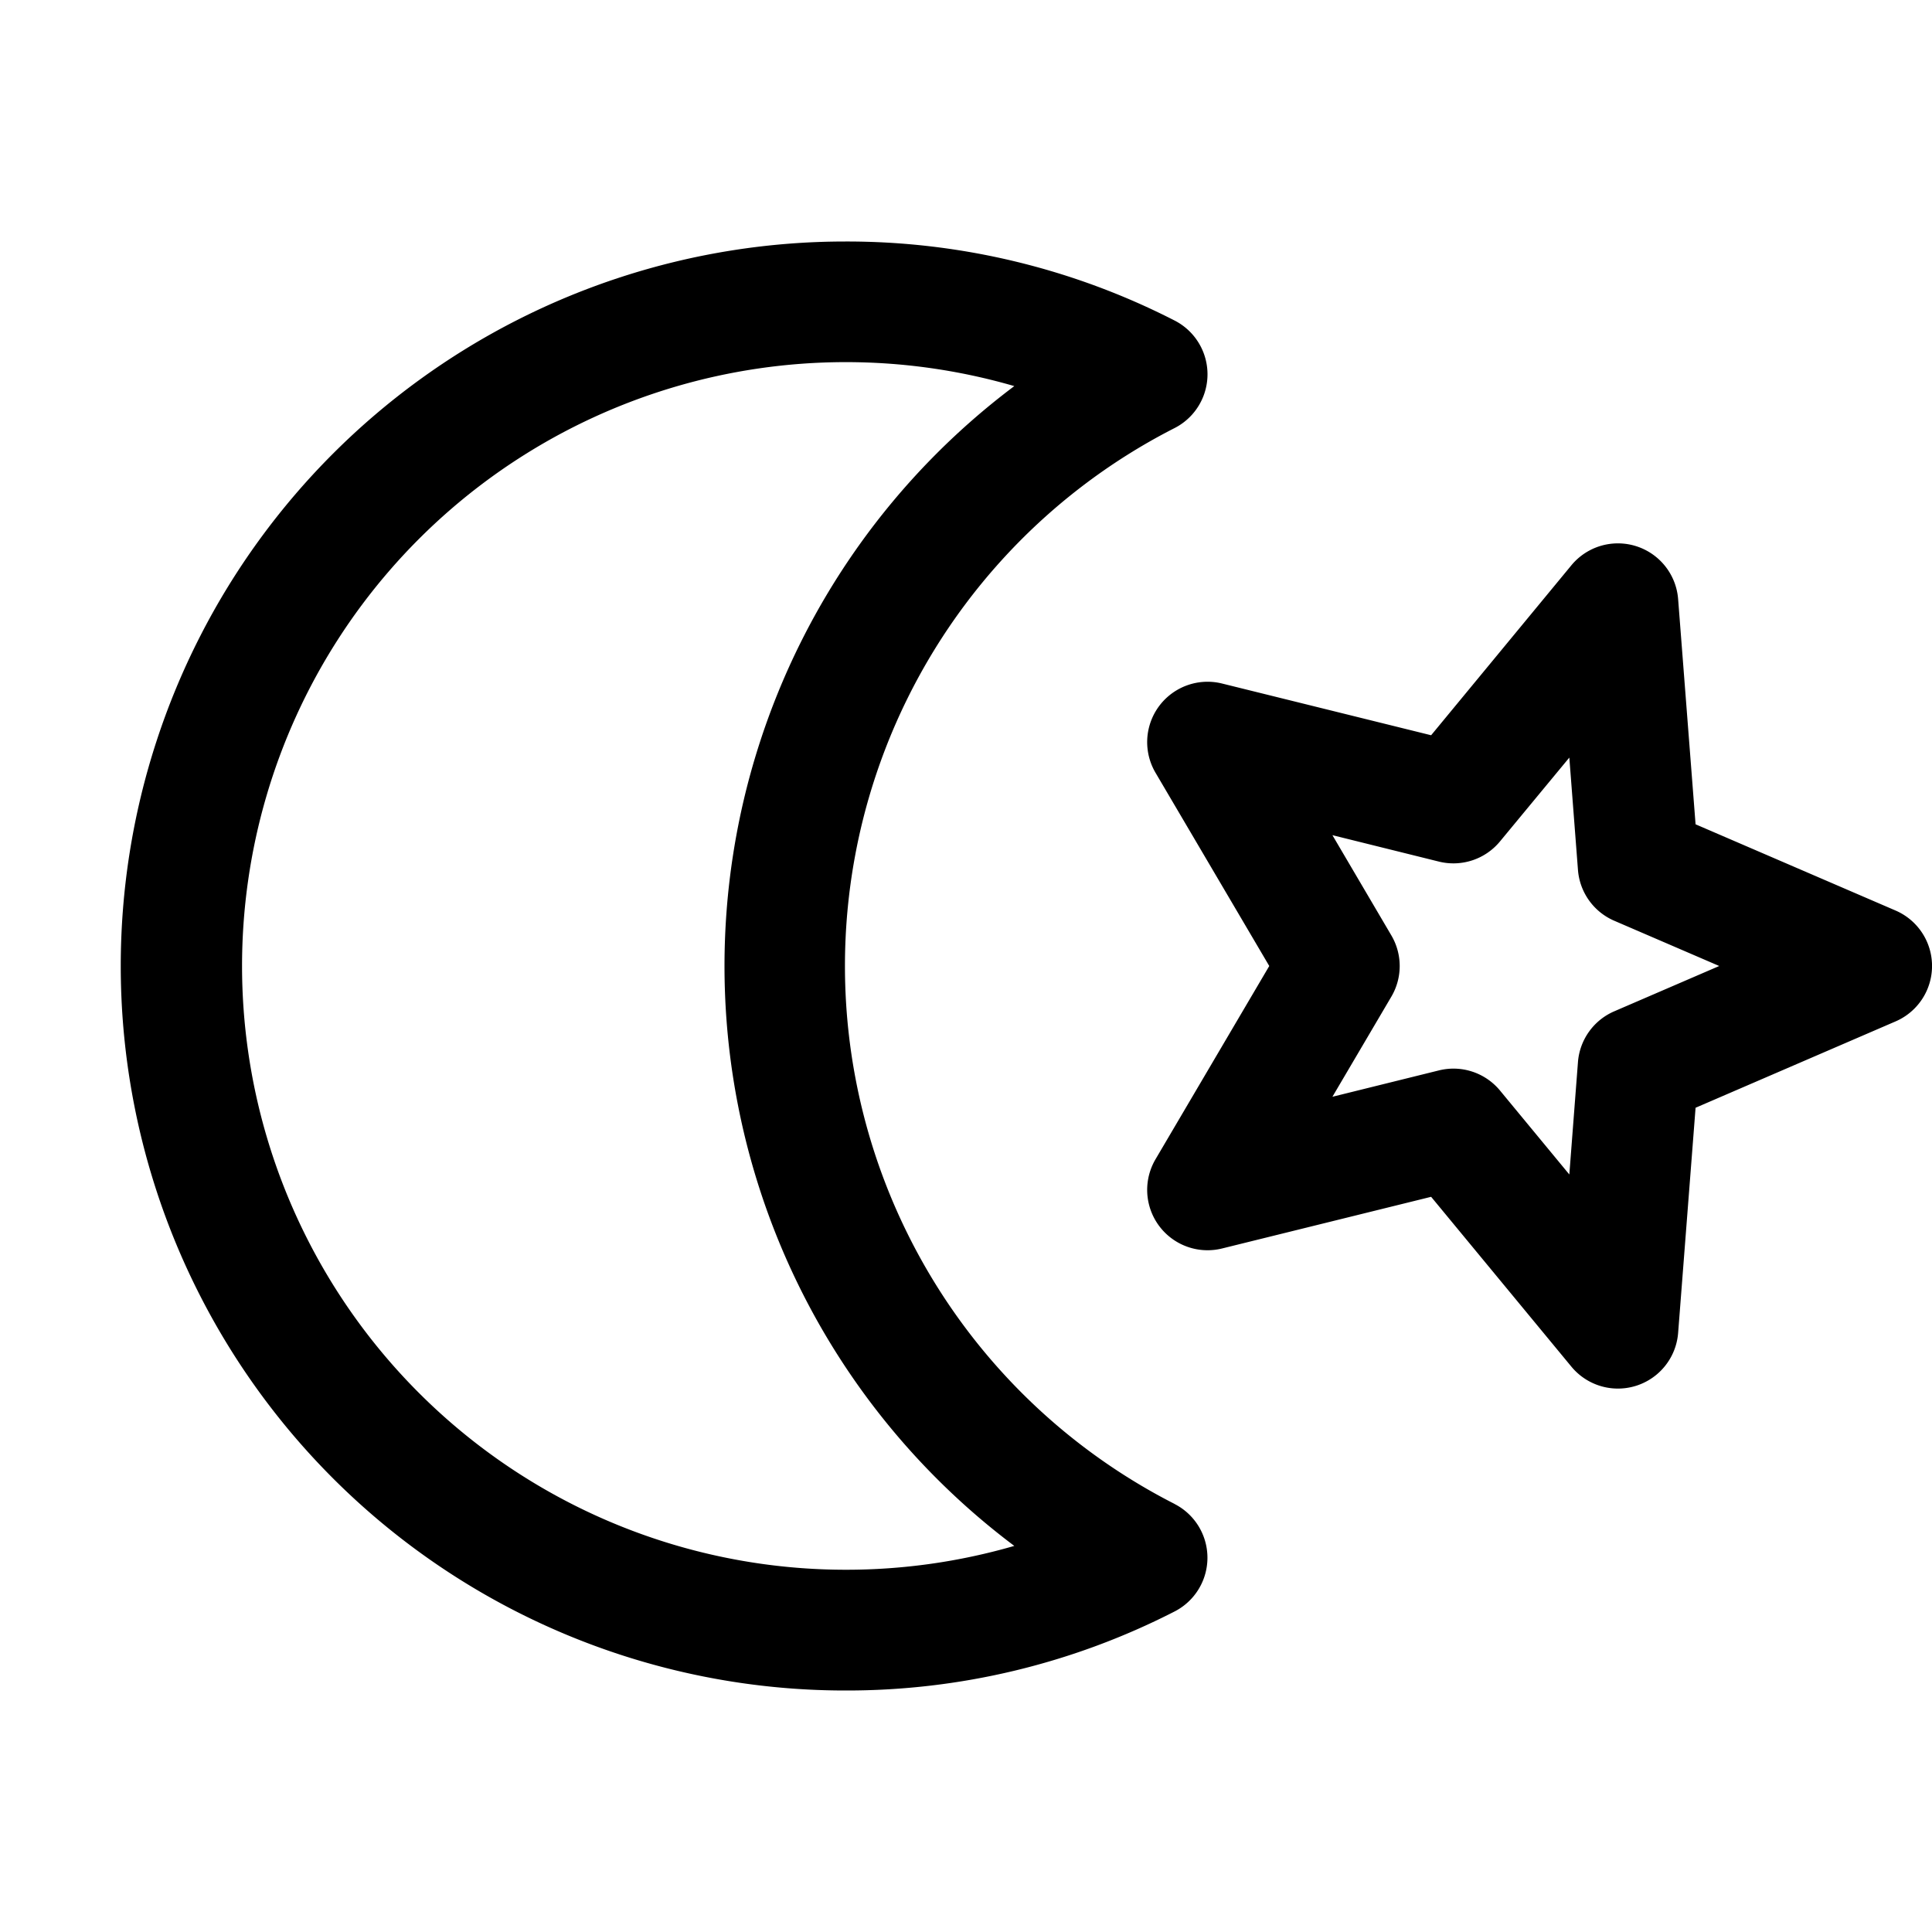<svg xmlns="http://www.w3.org/2000/svg" width="32" height="32"  ><path fill="currentColor" d="M19.455 24.91a10 10 0 0 1 0-17.82 1 1 0 0 0 0-1.781A11.9 11.9 0 0 0 14 4a12 12 0 1 0 0 24 11.9 11.9 0 0 0 5.455-1.309 1 1 0 0 0 0-1.78M14 26a10.001 10.001 0 1 1 2.8-19.605 12.01 12.01 0 0 0 0 19.21A10 10 0 0 1 14 26m17.396-10.919-3.312-1.428-.289-3.73a1 1 0 0 0-1.768-.56l-2.323 2.815-3.464-.857a1 1 0 0 0-1.101 1.478L21.023 16l-1.884 3.201a1 1 0 0 0 1.101 1.478l3.464-.856 2.323 2.813a1 1 0 0 0 1.768-.558l.289-3.73 3.312-1.43a1 1 0 0 0 0-1.837m-4.66 1.67a1 1 0 0 0-.6.84l-.143 1.862-1.148-1.39a1 1 0 0 0-1.011-.334l-1.765.437.976-1.658a1 1 0 0 0 0-1.015l-.976-1.66 1.765.438a1 1 0 0 0 1.011-.335l1.148-1.388.143 1.86a1 1 0 0 0 .6.842l1.74.75z"/></svg>